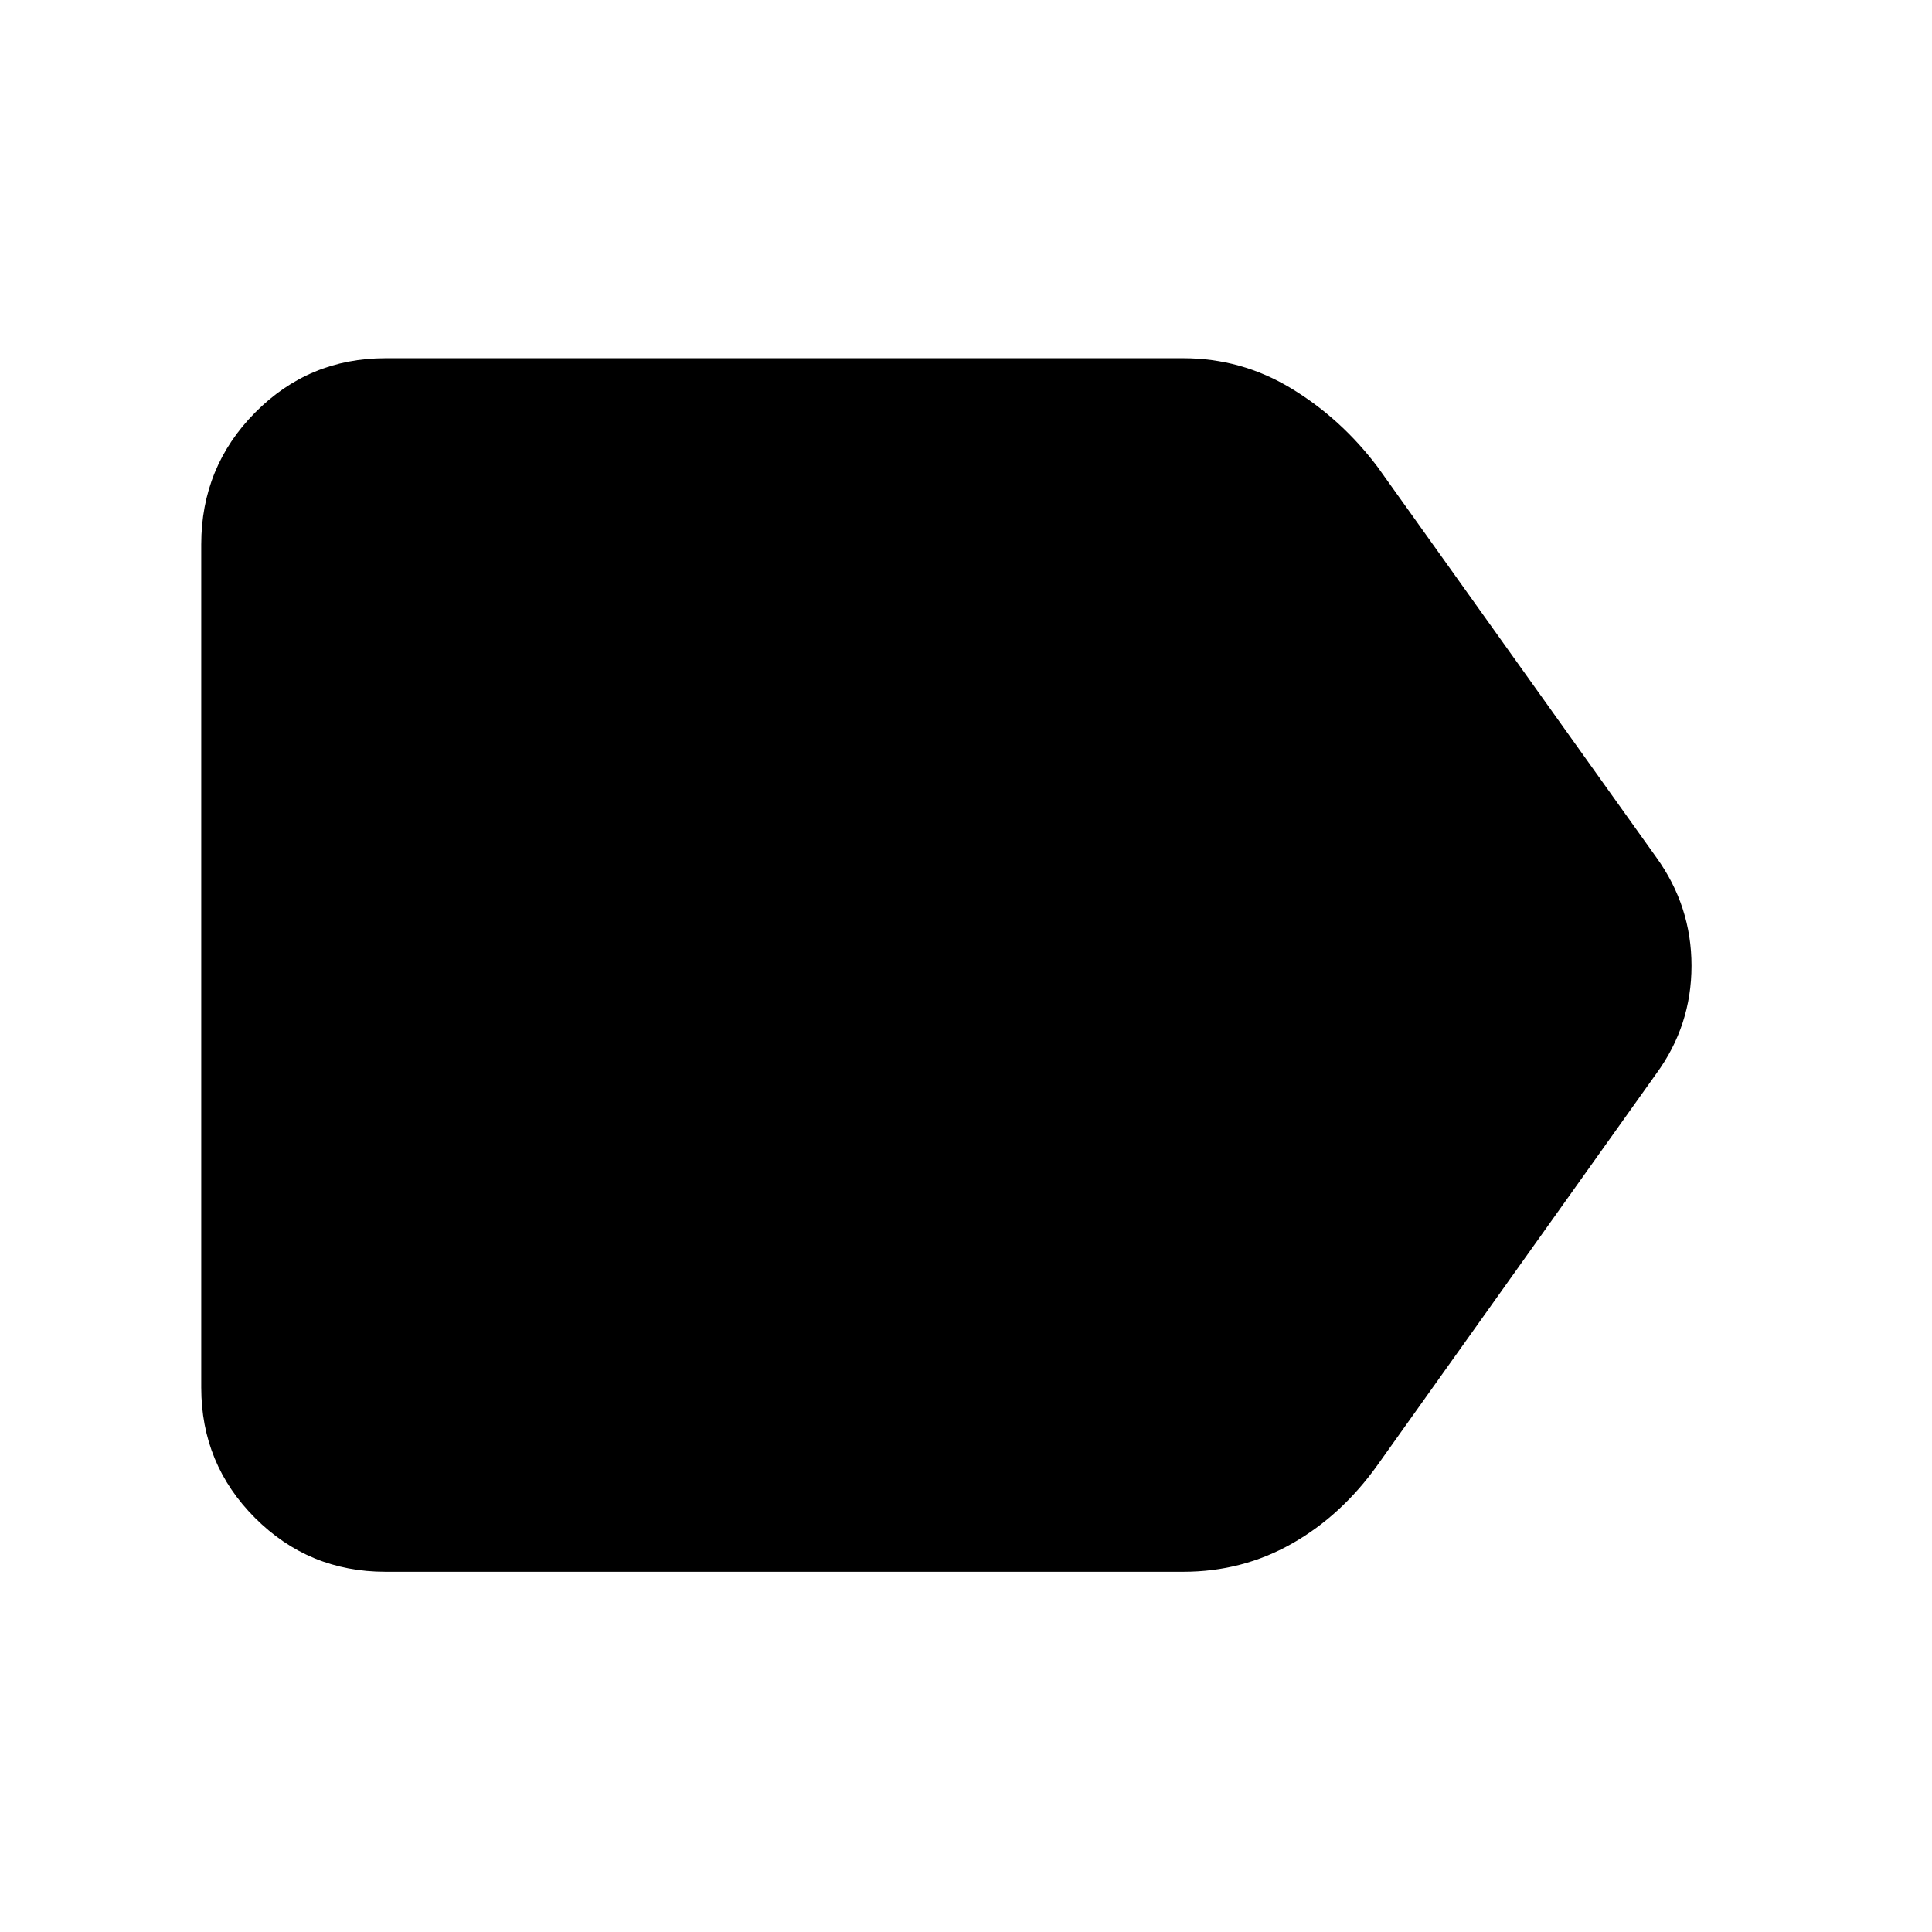 <svg xmlns="http://www.w3.org/2000/svg" height="48" viewBox="0 -960 960 960" width="48"><path d="M823-426.5 684.61-232.22Q666.67-207 641.98-193T588-179H191.5q-38.02 0-64.76-26.74Q100-232.48 100-270.5v-419q0-38.43 26.74-65.47Q153.48-782 191.5-782H588q28.87 0 53.62 15 24.76 15 42.88 39L823-534q17.5 24.25 17.5 53.9 0 29.66-17.5 53.6Z"/></svg>